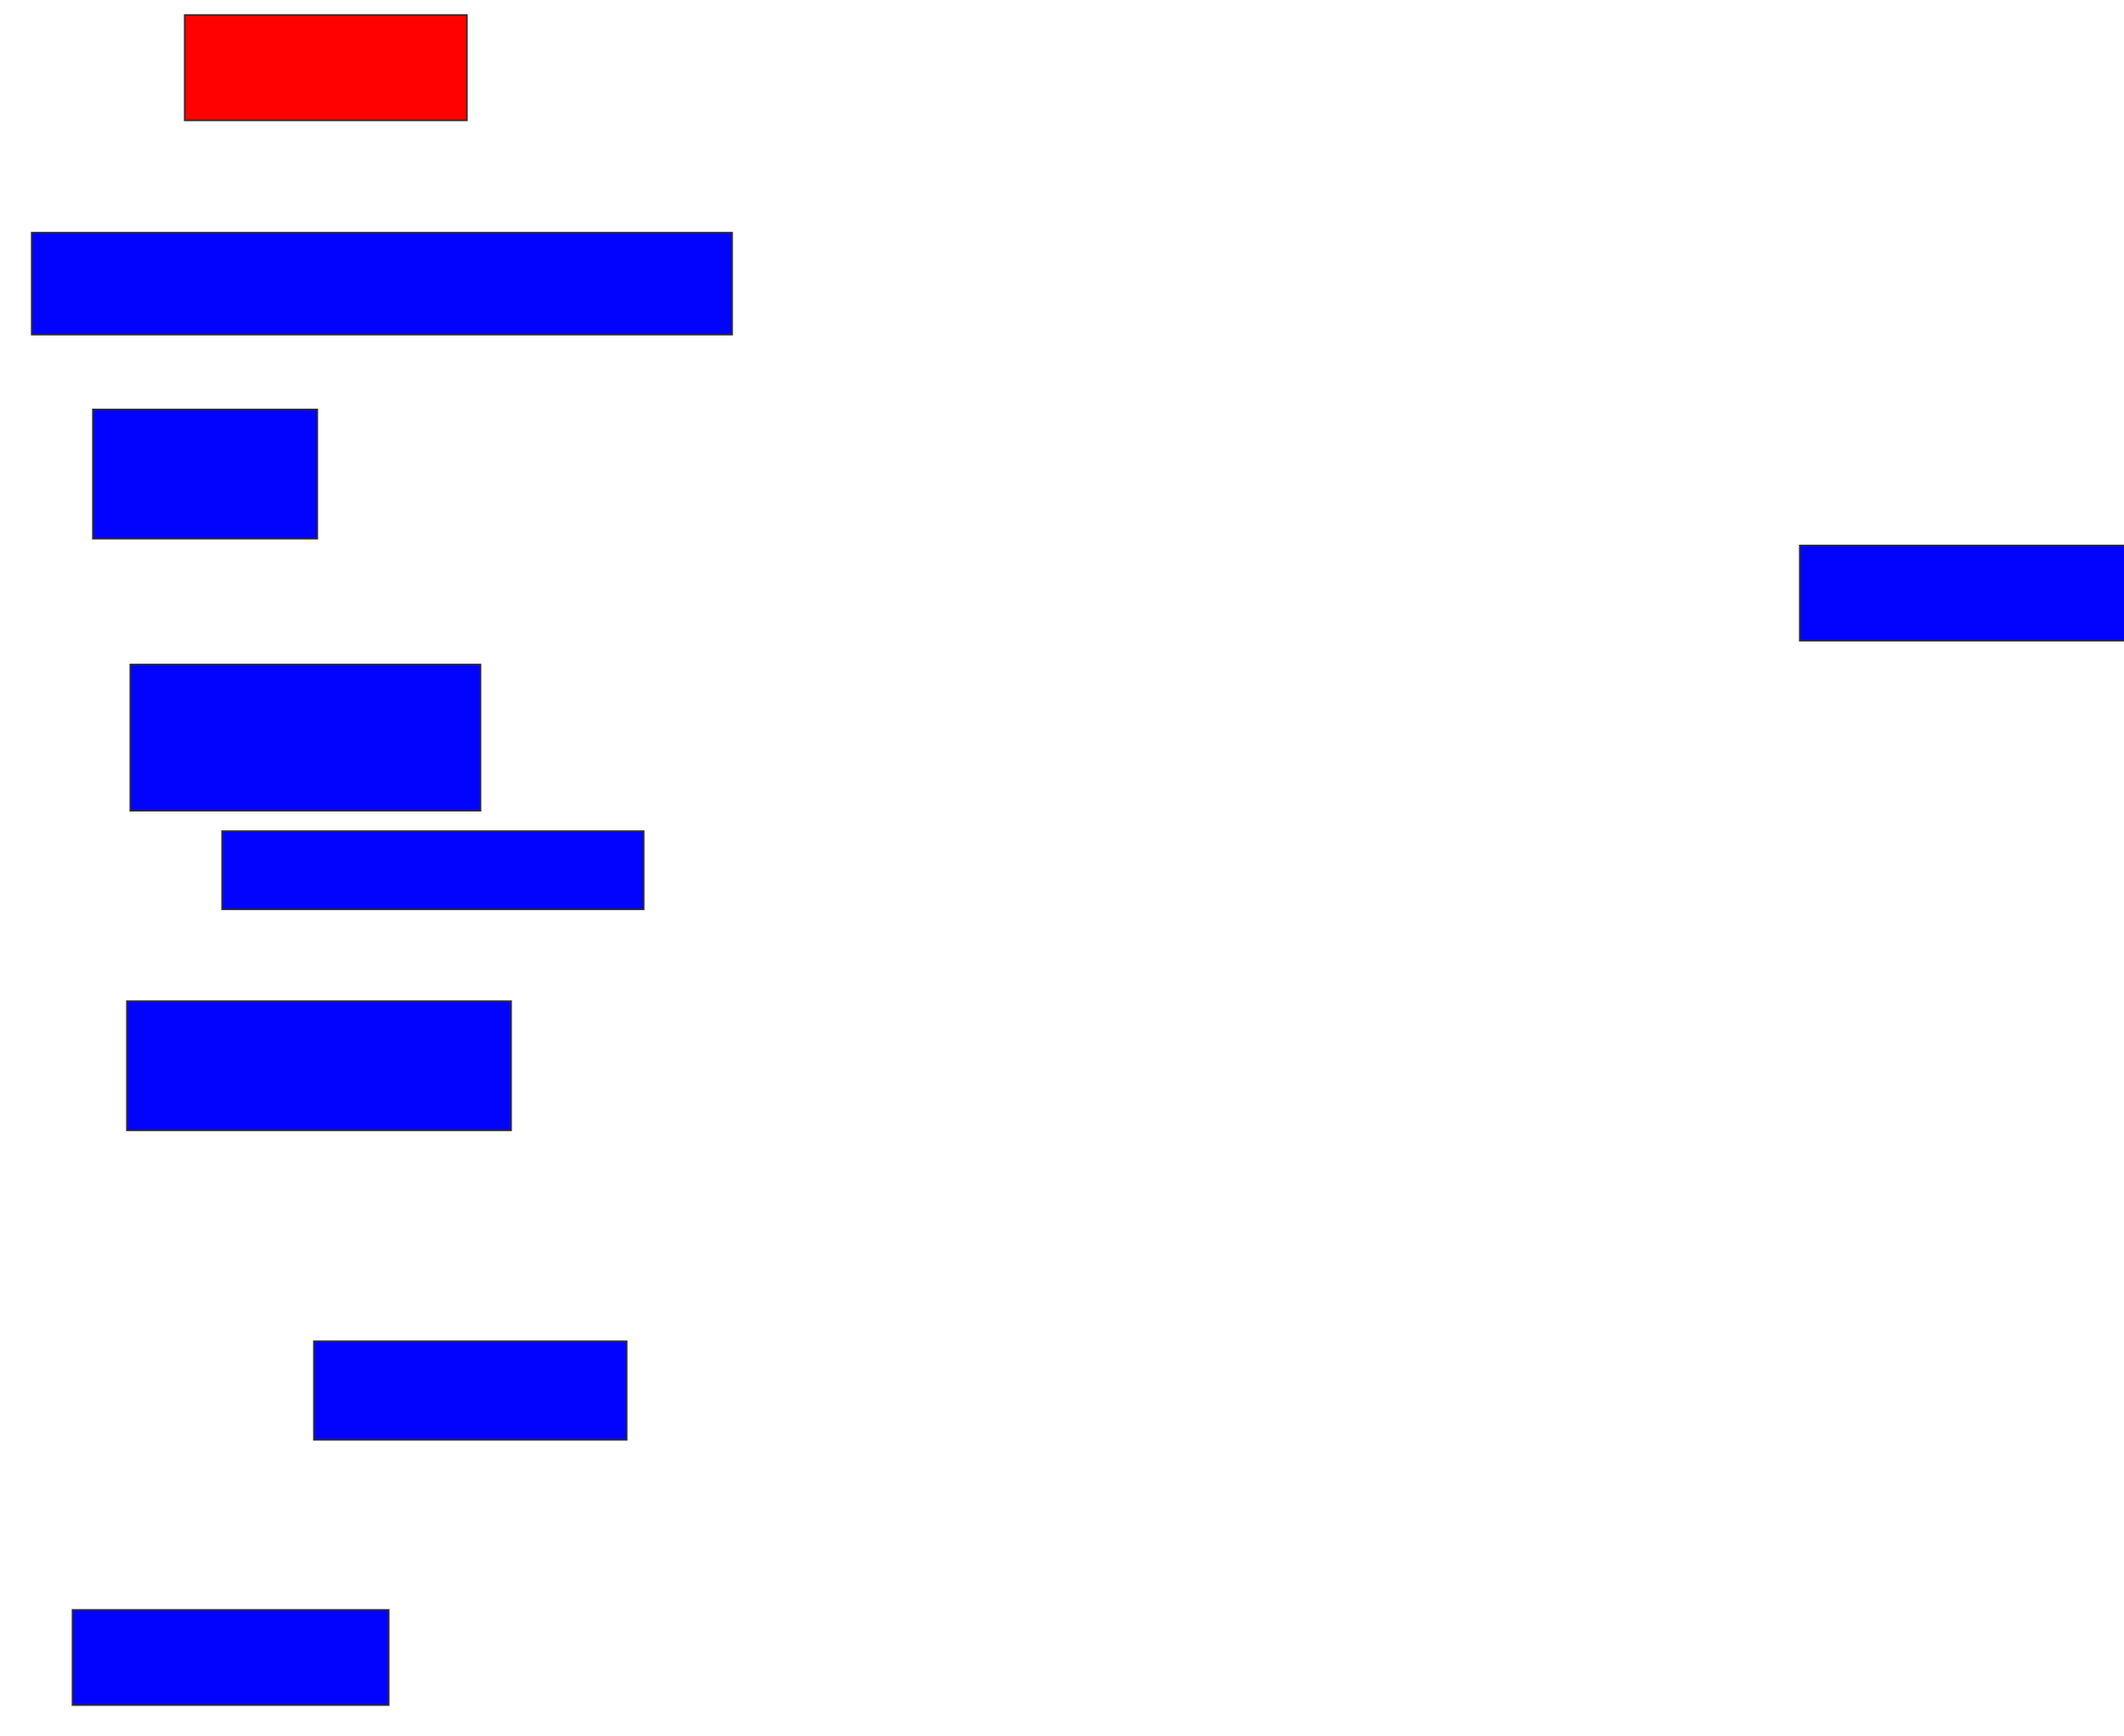 <svg xmlns="http://www.w3.org/2000/svg" width="1358" height="1110">
 <!-- Created with Image Occlusion Enhanced -->
 <g>
  <title>Labels</title>
 </g>
 <g>
  <title>Masks</title>
  <rect id="35d896efdf4748fe9ab1c1e9c6c262a4-ao-1" height="67.391" width="180.435" y="9.565" x="118.087" stroke="#2D2D2D" fill="#ff0200" class="qshape"/>
  <rect id="35d896efdf4748fe9ab1c1e9c6c262a4-ao-2" height="65.217" width="447.826" y="148.696" x="20.261" stroke="#2D2D2D" fill="#0203ff"/>
  <rect id="35d896efdf4748fe9ab1c1e9c6c262a4-ao-3" height="82.609" width="143.478" y="261.739" x="59.391" stroke="#2D2D2D" fill="#0203ff"/>
  <rect id="35d896efdf4748fe9ab1c1e9c6c262a4-ao-4" height="93.478" width="223.913" y="424.783" x="83.304" stroke="#2D2D2D" fill="#0203ff"/>
  <rect id="35d896efdf4748fe9ab1c1e9c6c262a4-ao-5" height="50" width="269.565" y="531.304" x="142" stroke="#2D2D2D" fill="#0203ff"/>
  <rect id="35d896efdf4748fe9ab1c1e9c6c262a4-ao-6" height="82.609" width="245.652" y="640" x="81.13" stroke="#2D2D2D" fill="#0203ff"/>
  <rect stroke="#2D2D2D" id="35d896efdf4748fe9ab1c1e9c6c262a4-ao-7" height="63.043" width="200" y="857.391" x="200.696" fill="#0203ff"/>
  <rect id="35d896efdf4748fe9ab1c1e9c6c262a4-ao-8" height="60.87" width="202.174" y="1029.13" x="46.348" stroke-linecap="null" stroke-linejoin="null" stroke-dasharray="null" stroke="#2D2D2D" fill="#0203ff"/>
  <rect id="35d896efdf4748fe9ab1c1e9c6c262a4-ao-9" height="60.87" width="221.739" y="348.696" x="1150.696" stroke-linecap="null" stroke-linejoin="null" stroke-dasharray="null" stroke="#2D2D2D" fill="#0203ff"/>
 </g>
</svg>